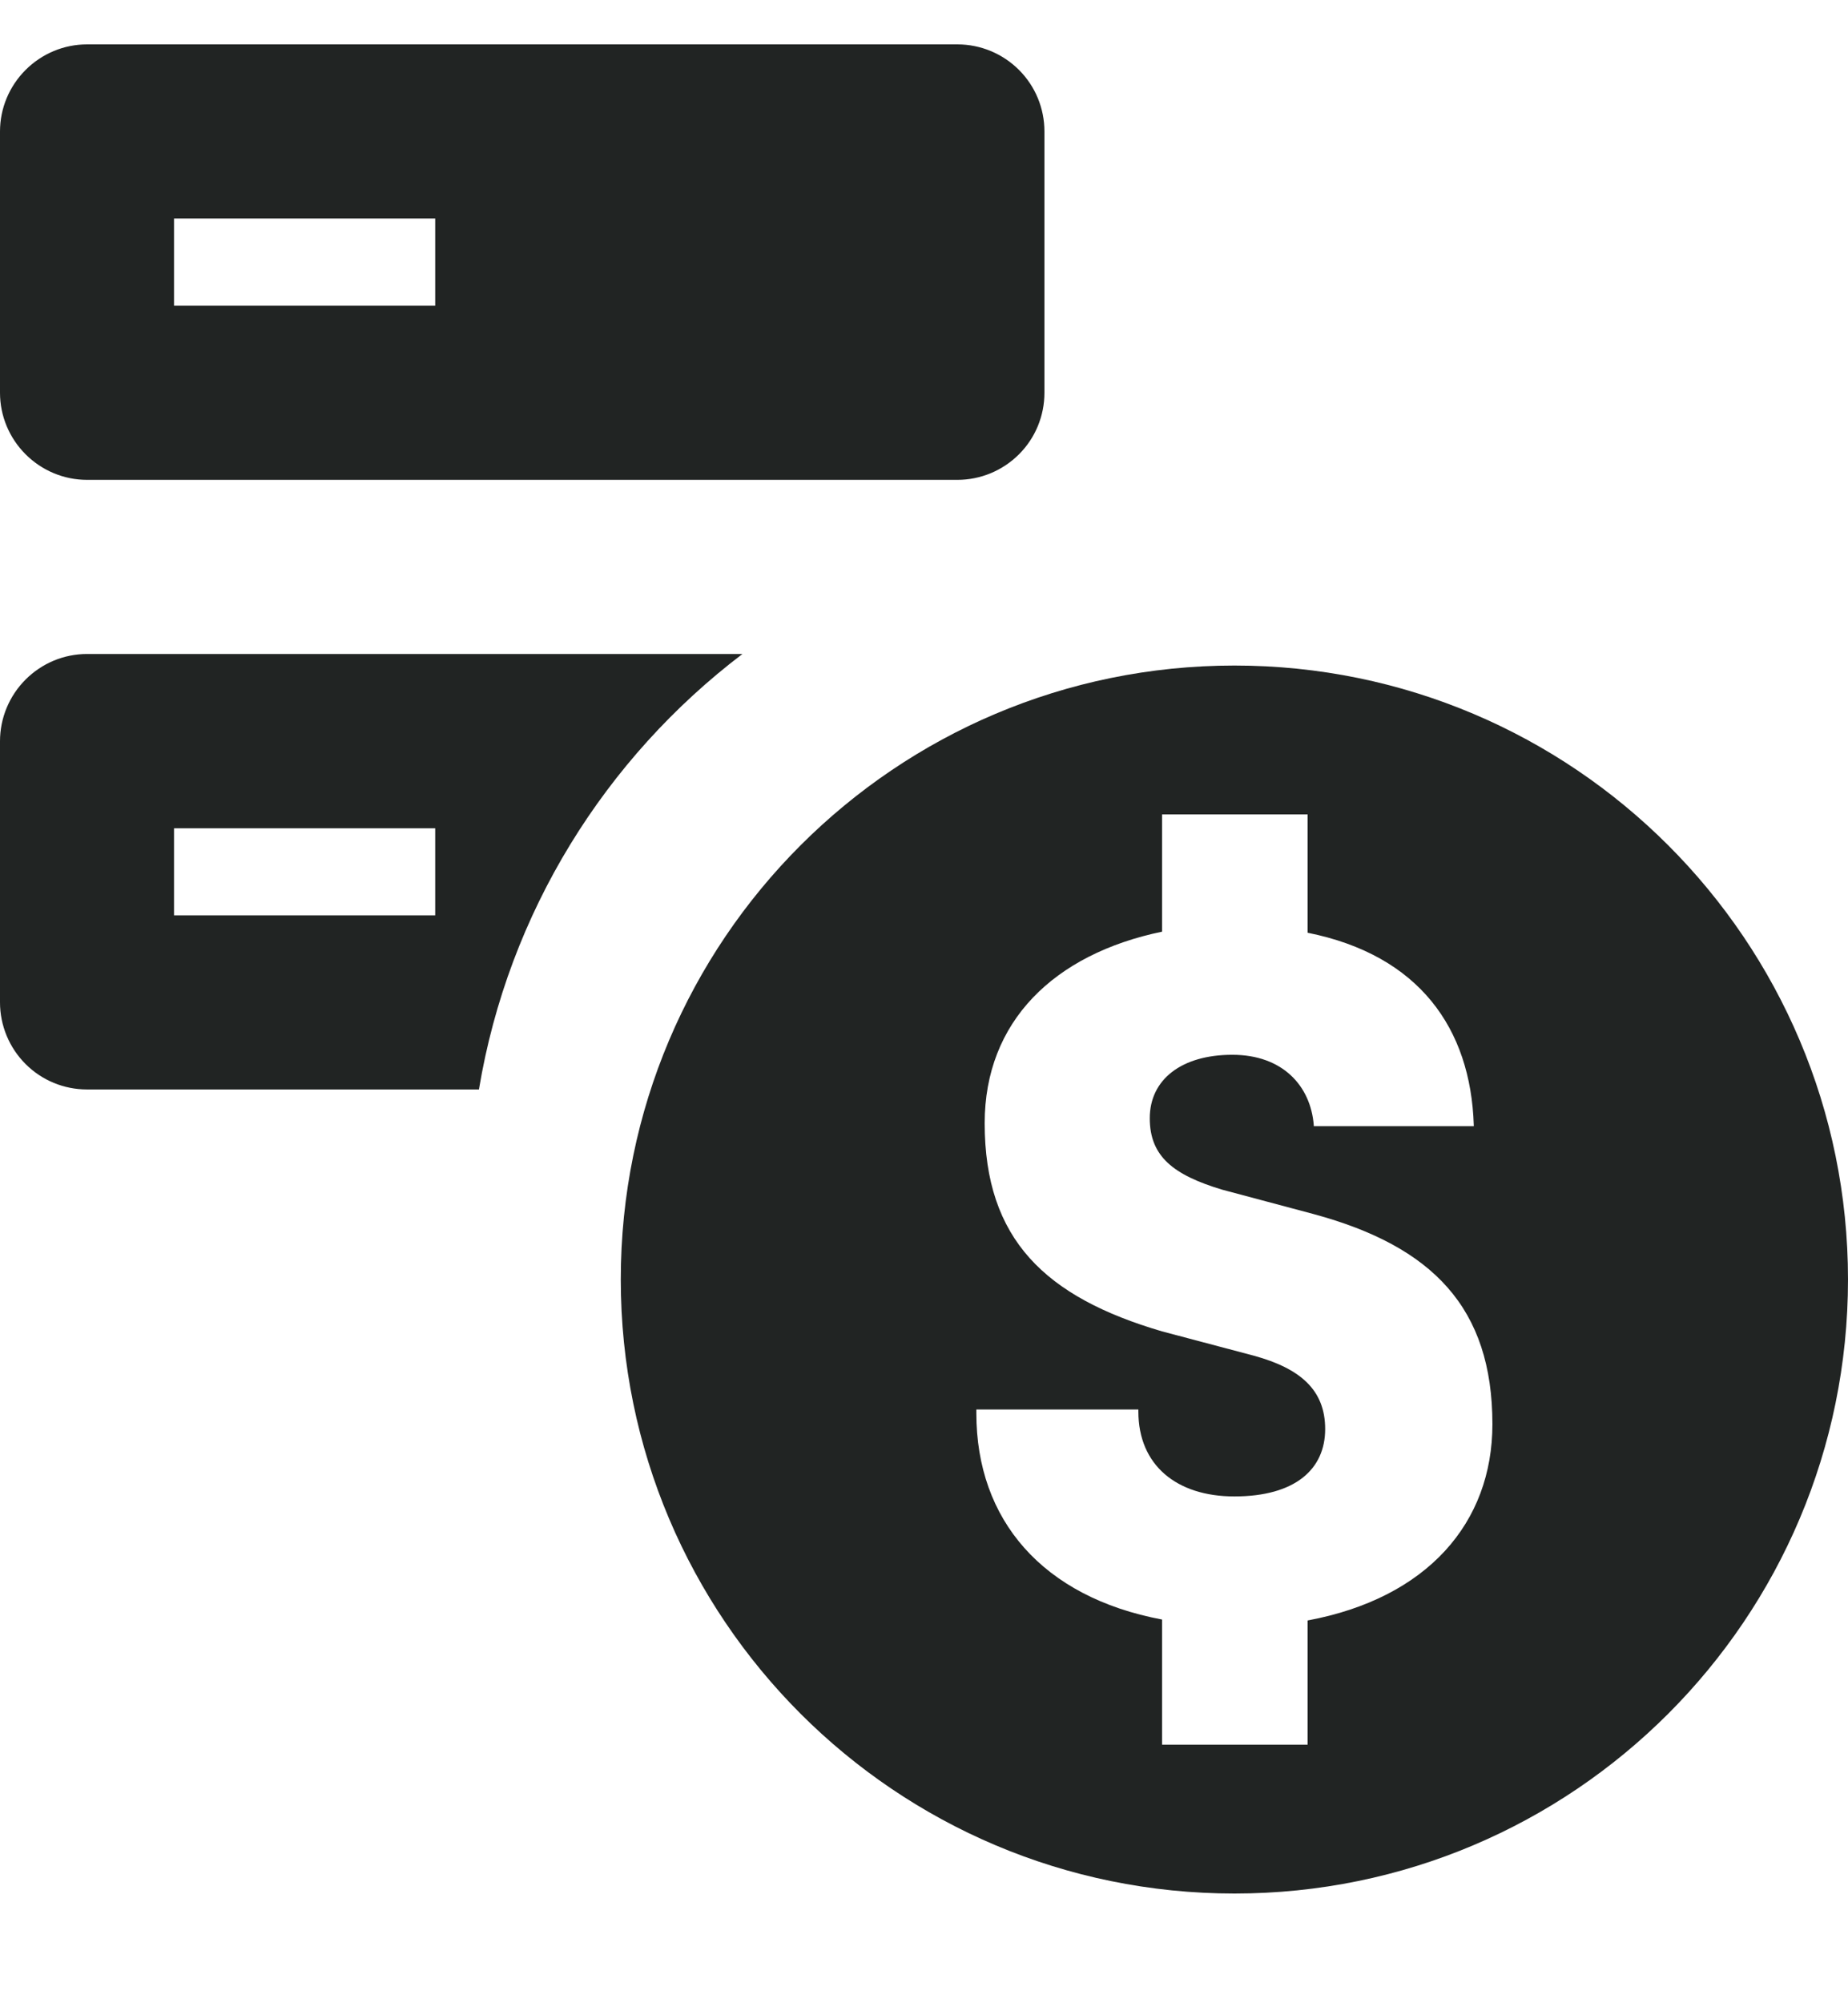 <svg width="100%" height="100%" viewBox="0 0 12 13" fill="none" xmlns="http://www.w3.org/2000/svg">
<path fill-rule="evenodd" clip-rule="evenodd" d="M8.016 12.288C10.216 12.288 12 10.504 12 8.303C12 6.103 10.216 4.319 8.016 4.319C5.815 4.319 4.031 6.103 4.031 8.303C4.031 10.504 5.815 12.288 8.016 12.288ZM8.491 10.516C9.269 10.371 9.691 9.882 9.691 9.242C9.691 8.487 9.302 8.088 8.531 7.879L7.935 7.72C7.62 7.625 7.466 7.505 7.466 7.257C7.466 7.004 7.674 6.845 8.002 6.845C8.33 6.845 8.511 7.048 8.531 7.302V7.308H9.57V7.302C9.55 6.674 9.215 6.198 8.491 6.053V5.285H7.546V6.046C6.843 6.192 6.394 6.63 6.394 7.289C6.394 8.044 6.789 8.418 7.546 8.64L8.143 8.798C8.444 8.881 8.605 9.02 8.605 9.274C8.605 9.534 8.411 9.711 8.015 9.711C7.64 9.711 7.392 9.508 7.392 9.16V9.147H6.34V9.172C6.34 9.863 6.769 10.364 7.546 10.51V11.322H8.491V10.516Z" fill="#212423"/>
<path fill-rule="evenodd" clip-rule="evenodd" d="M6.217 0.288H0.565C0.415 0.288 0.272 0.348 0.166 0.454C0.06 0.56 0 0.703 0 0.853V2.549C0 2.699 0.06 2.842 0.166 2.948C0.272 3.054 0.415 3.114 0.565 3.114H6.217C6.367 3.114 6.511 3.054 6.617 2.948C6.723 2.842 6.782 2.699 6.782 2.549V0.853C6.782 0.703 6.723 0.56 6.617 0.454C6.511 0.348 6.367 0.288 6.217 0.288ZM2.826 1.984H1.13V1.418H2.826V1.984ZM4.821 4.244H0.565C0.415 4.244 0.272 4.304 0.166 4.41C0.06 4.516 0 4.66 0 4.81V6.505C0 6.655 0.06 6.799 0.166 6.905C0.272 7.011 0.415 7.07 0.565 7.07H3.11C3.301 5.921 3.931 4.92 4.821 4.244ZM2.826 5.94H1.13V5.375H2.826V5.94Z" fill="#212423"/>
</svg>
